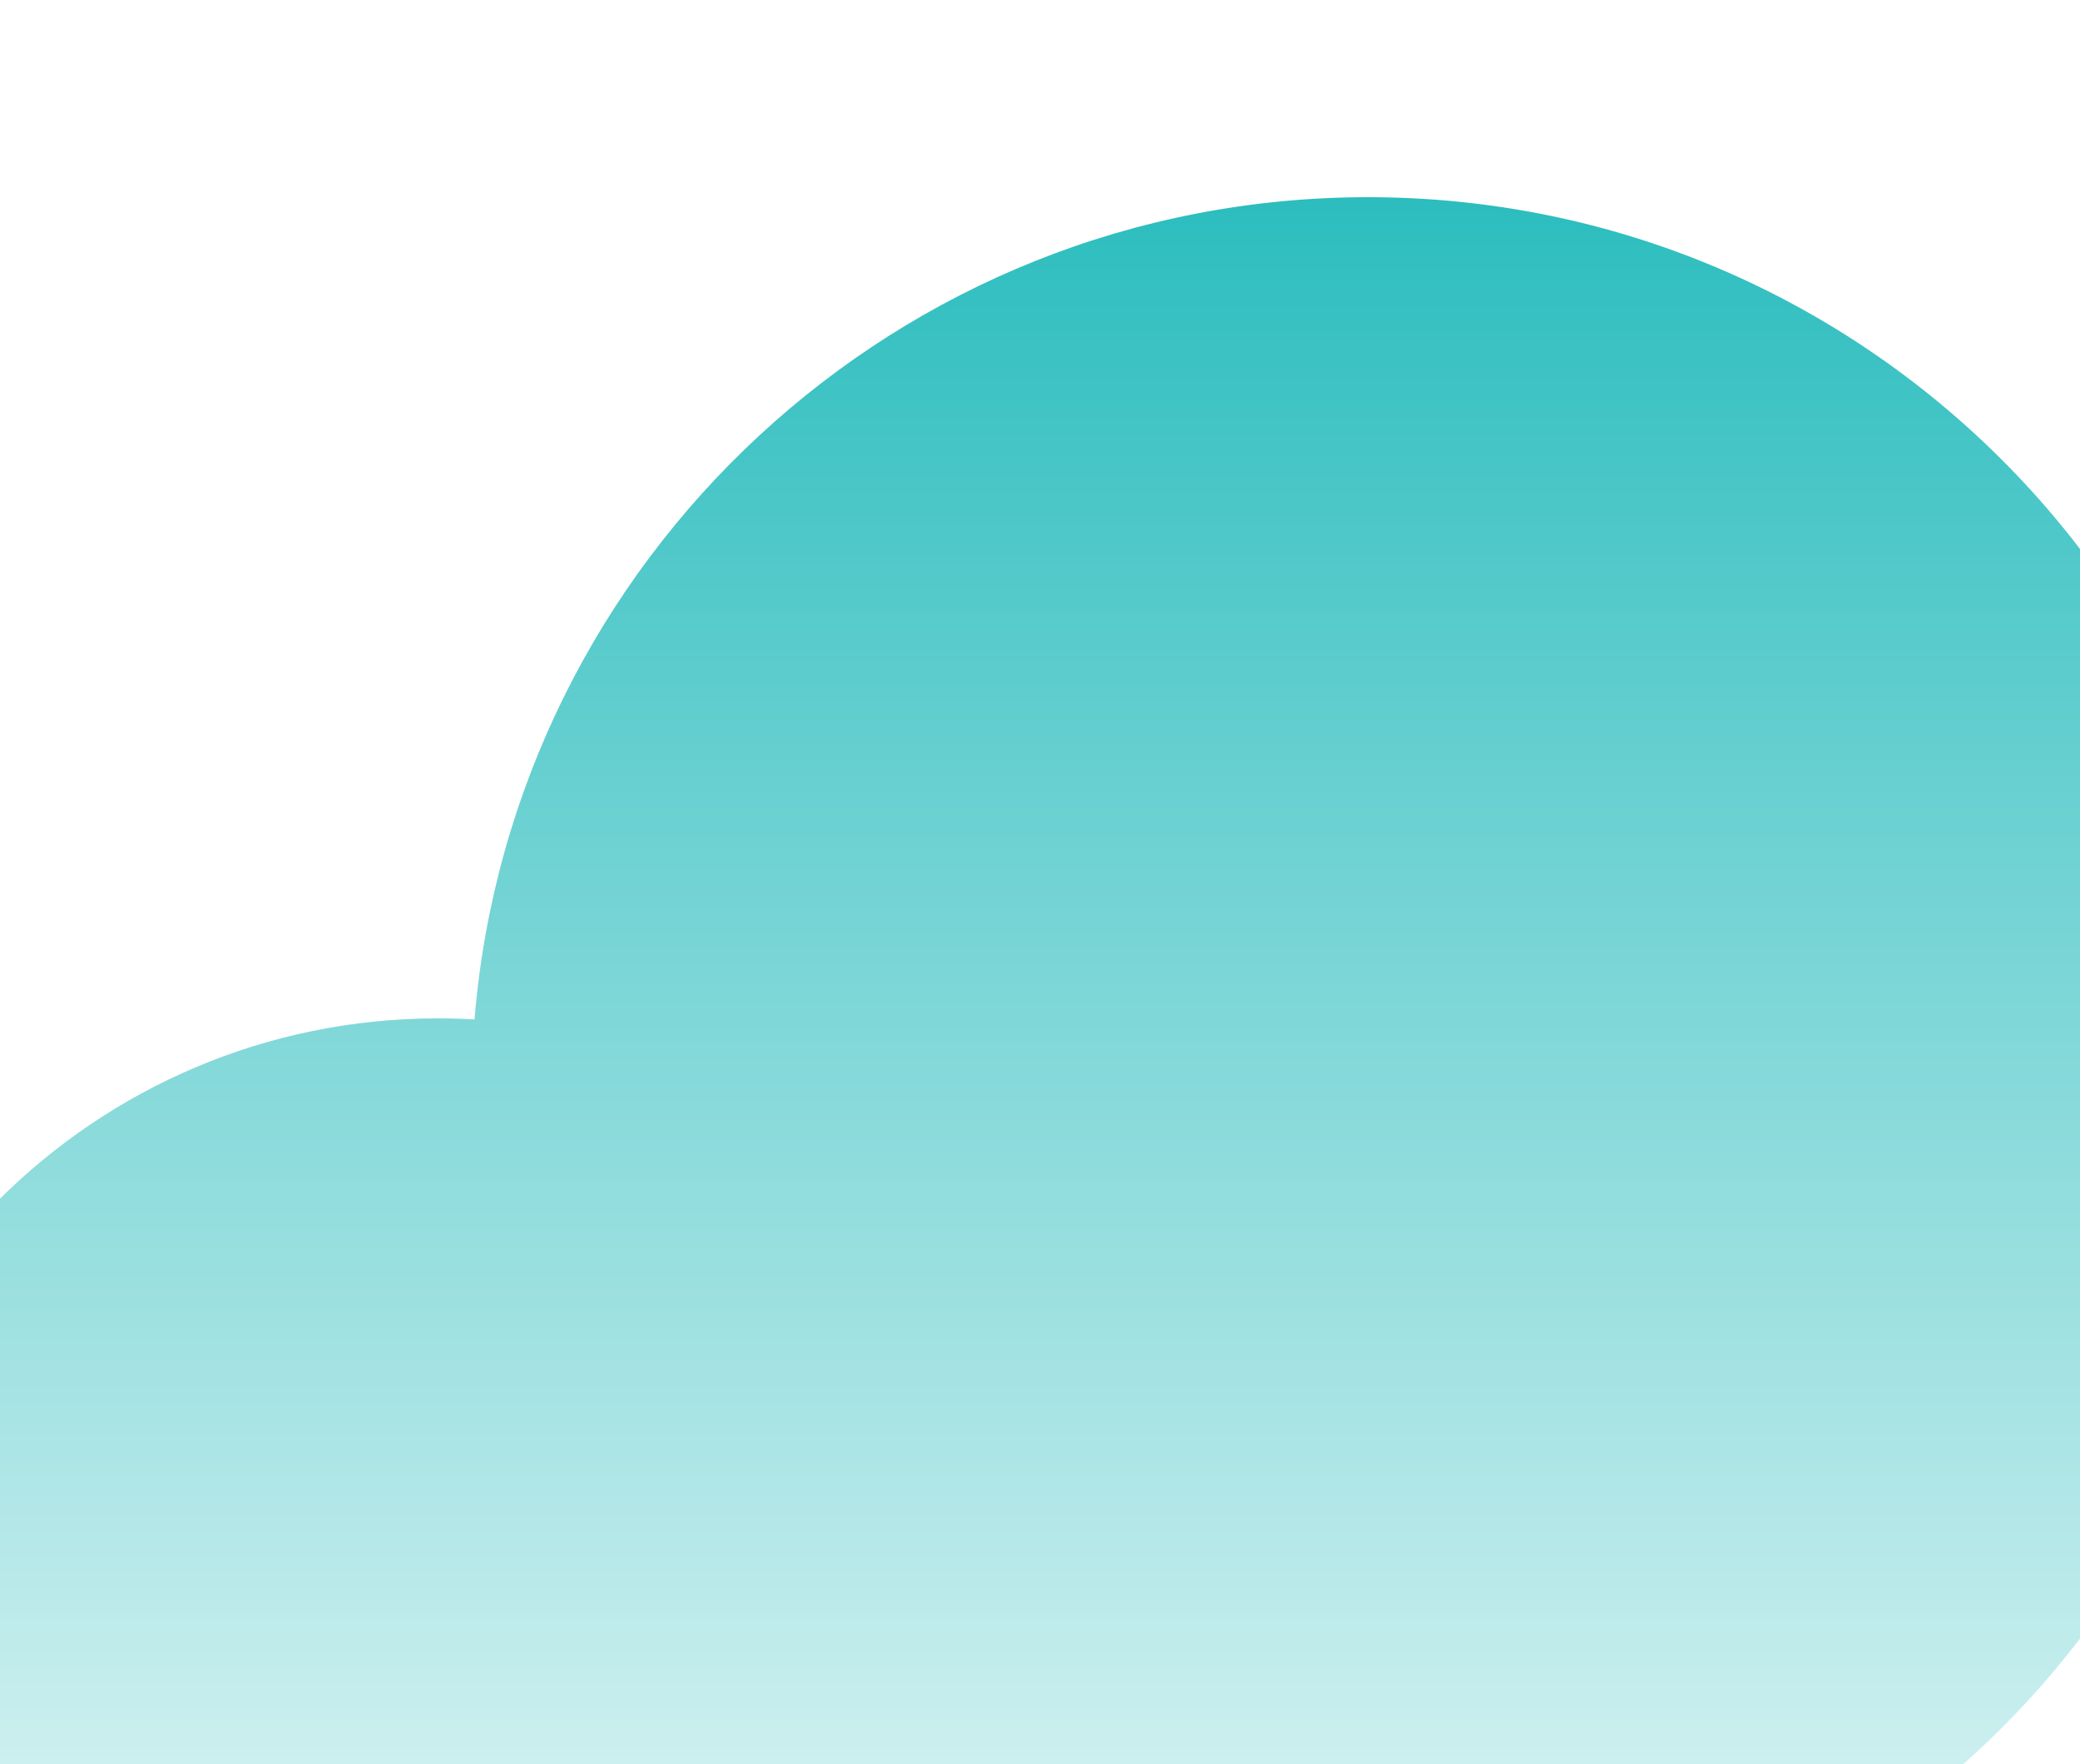 <svg xmlns="http://www.w3.org/2000/svg" width="428" height="363" viewBox="0 0 428 363" fill="none">
  <g filter="url(#filter0_f_3167_104826)">
    <path d="M281.483 40.574C184.753 40.574 105.416 115.025 97.641 209.75C95.145 209.605 92.63 209.529 90.099 209.529C19.429 209.529 -37.859 266.818 -37.859 337.487C-37.859 408.157 19.429 465.445 90.099 465.445C140.827 465.445 184.66 435.925 205.358 393.126C228.566 403.654 254.34 409.518 281.483 409.518C383.364 409.517 465.955 326.927 465.955 225.046C465.955 123.165 383.364 40.574 281.483 40.574Z" fill="url(#paint0_linear_3167_104826)"/>
  </g>
  <defs>
    <filter id="filter0_f_3167_104826" x="-80.959" y="-2.526" width="590.014" height="511.071" filterUnits="userSpaceOnUse" color-interpolation-filters="sRGB">
      <feFlood flood-opacity="0" result="BackgroundImageFix"/>
      <feBlend mode="normal" in="SourceGraphic" in2="BackgroundImageFix" result="shape"/>
      <feGaussianBlur stdDeviation="21.55" result="effect1_foregroundBlur_3167_104826"/>
    </filter>
    <linearGradient id="paint0_linear_3167_104826" x1="214.048" y1="40.574" x2="214.048" y2="465.445" gradientUnits="userSpaceOnUse">
      <stop stop-color="#2CBDBE"/>
      <stop offset="1" stop-color="white"/>
    </linearGradient>
  </defs>
</svg>